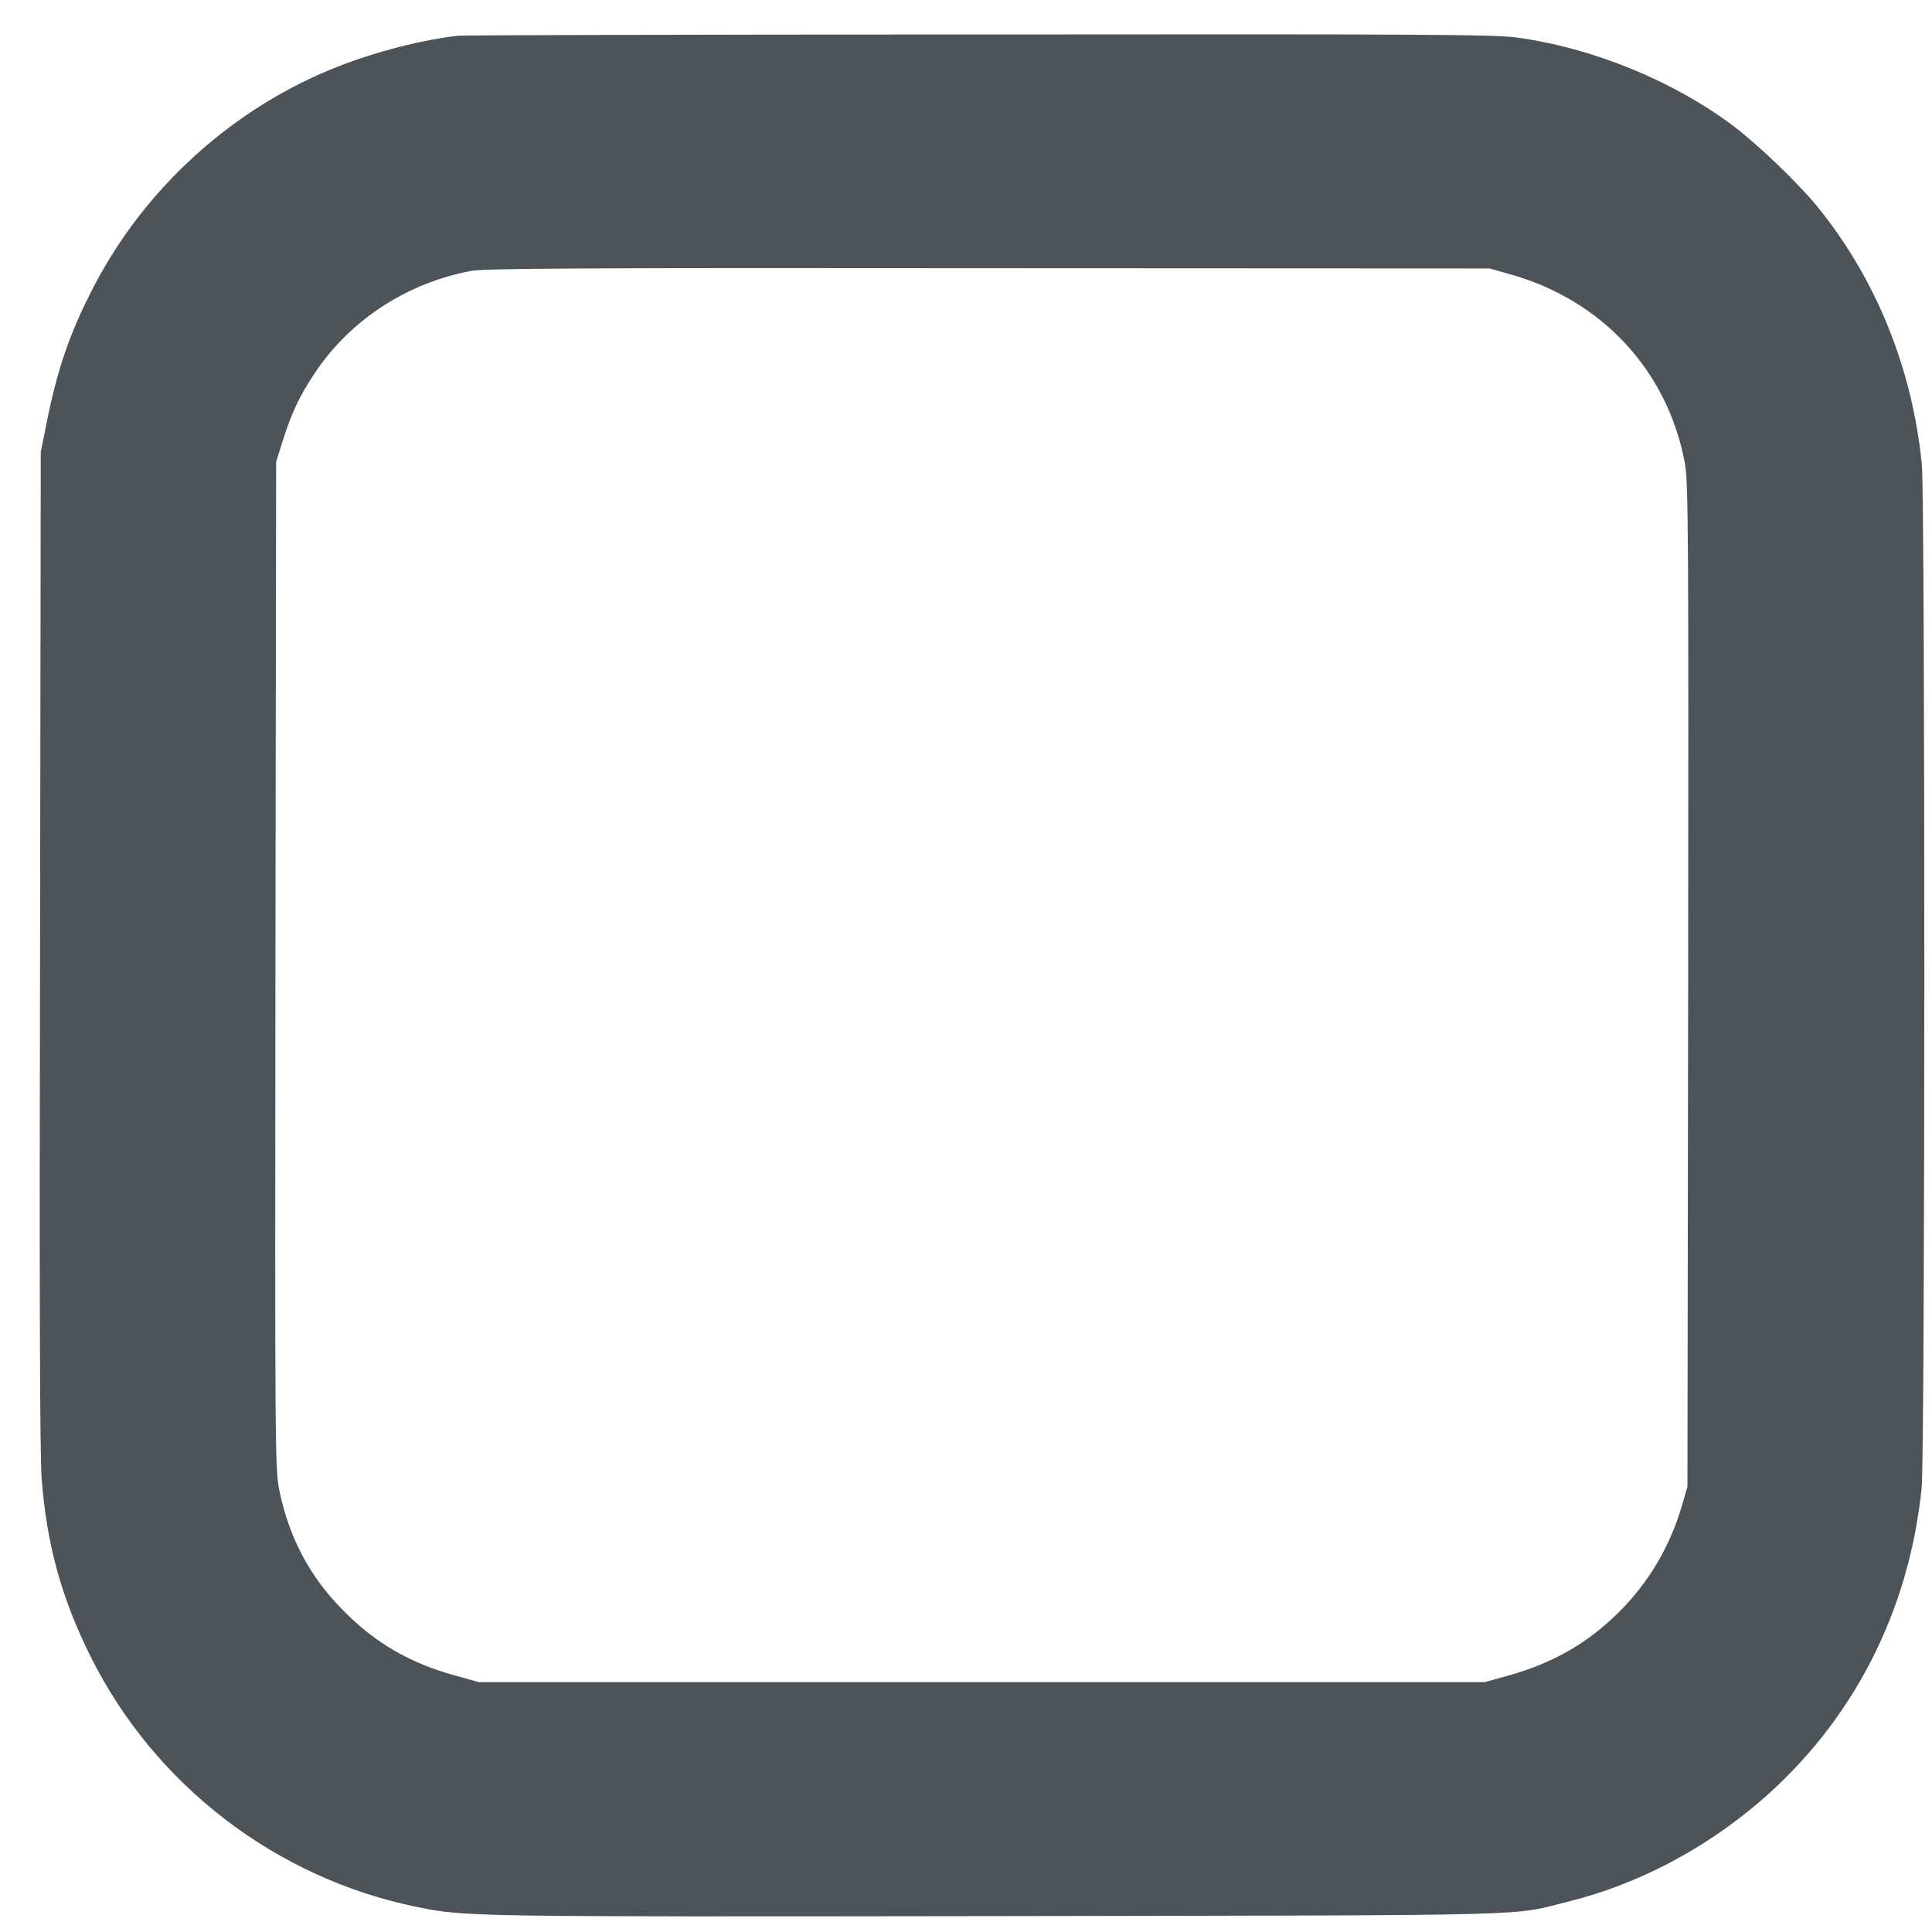 <svg width="41" height="41" viewBox="0 0 41 41" fill="none" xmlns="http://www.w3.org/2000/svg">
<path d="M9.735 0.757C8.99 0.837 7.99 1.092 7.185 1.407C4.97 2.272 3.095 3.962 1.995 6.072C1.48 7.062 1.21 7.842 0.975 9.047L0.865 9.597L0.85 20.172C0.835 27.332 0.845 30.957 0.885 31.398C0.995 32.788 1.305 33.913 1.92 35.148C3.275 37.877 5.855 39.858 8.845 40.468C9.875 40.678 9.955 40.678 21.185 40.663C33.03 40.642 32.02 40.667 33.31 40.347C34.75 39.987 36.155 39.252 37.34 38.237C39.31 36.547 40.51 34.222 40.78 31.578C40.855 30.883 40.855 10.598 40.785 9.867C40.585 7.812 39.805 5.897 38.545 4.357C38.13 3.857 37.295 3.057 36.77 2.662C35.49 1.707 33.795 1.017 32.195 0.797C31.7 0.732 30.325 0.722 20.77 0.732C14.795 0.732 9.83 0.747 9.735 0.757ZM32.035 5.817C33.995 6.362 35.39 7.867 35.755 9.827C35.83 10.203 35.835 11.357 35.825 20.898L35.81 31.547L35.695 31.948C35.44 32.818 34.99 33.578 34.365 34.203C33.69 34.873 32.97 35.288 31.995 35.562L31.51 35.697H20.835H10.16L9.675 35.562C8.705 35.297 7.97 34.873 7.285 34.178C6.58 33.472 6.135 32.633 5.93 31.637C5.835 31.192 5.835 30.808 5.845 20.488L5.86 9.797L5.995 9.372C6.185 8.767 6.355 8.407 6.67 7.932C7.425 6.792 8.635 6.002 10.01 5.747C10.29 5.697 12.49 5.682 20.985 5.692L31.61 5.697L32.035 5.817Z" fill="#4C5359"/>
</svg>
